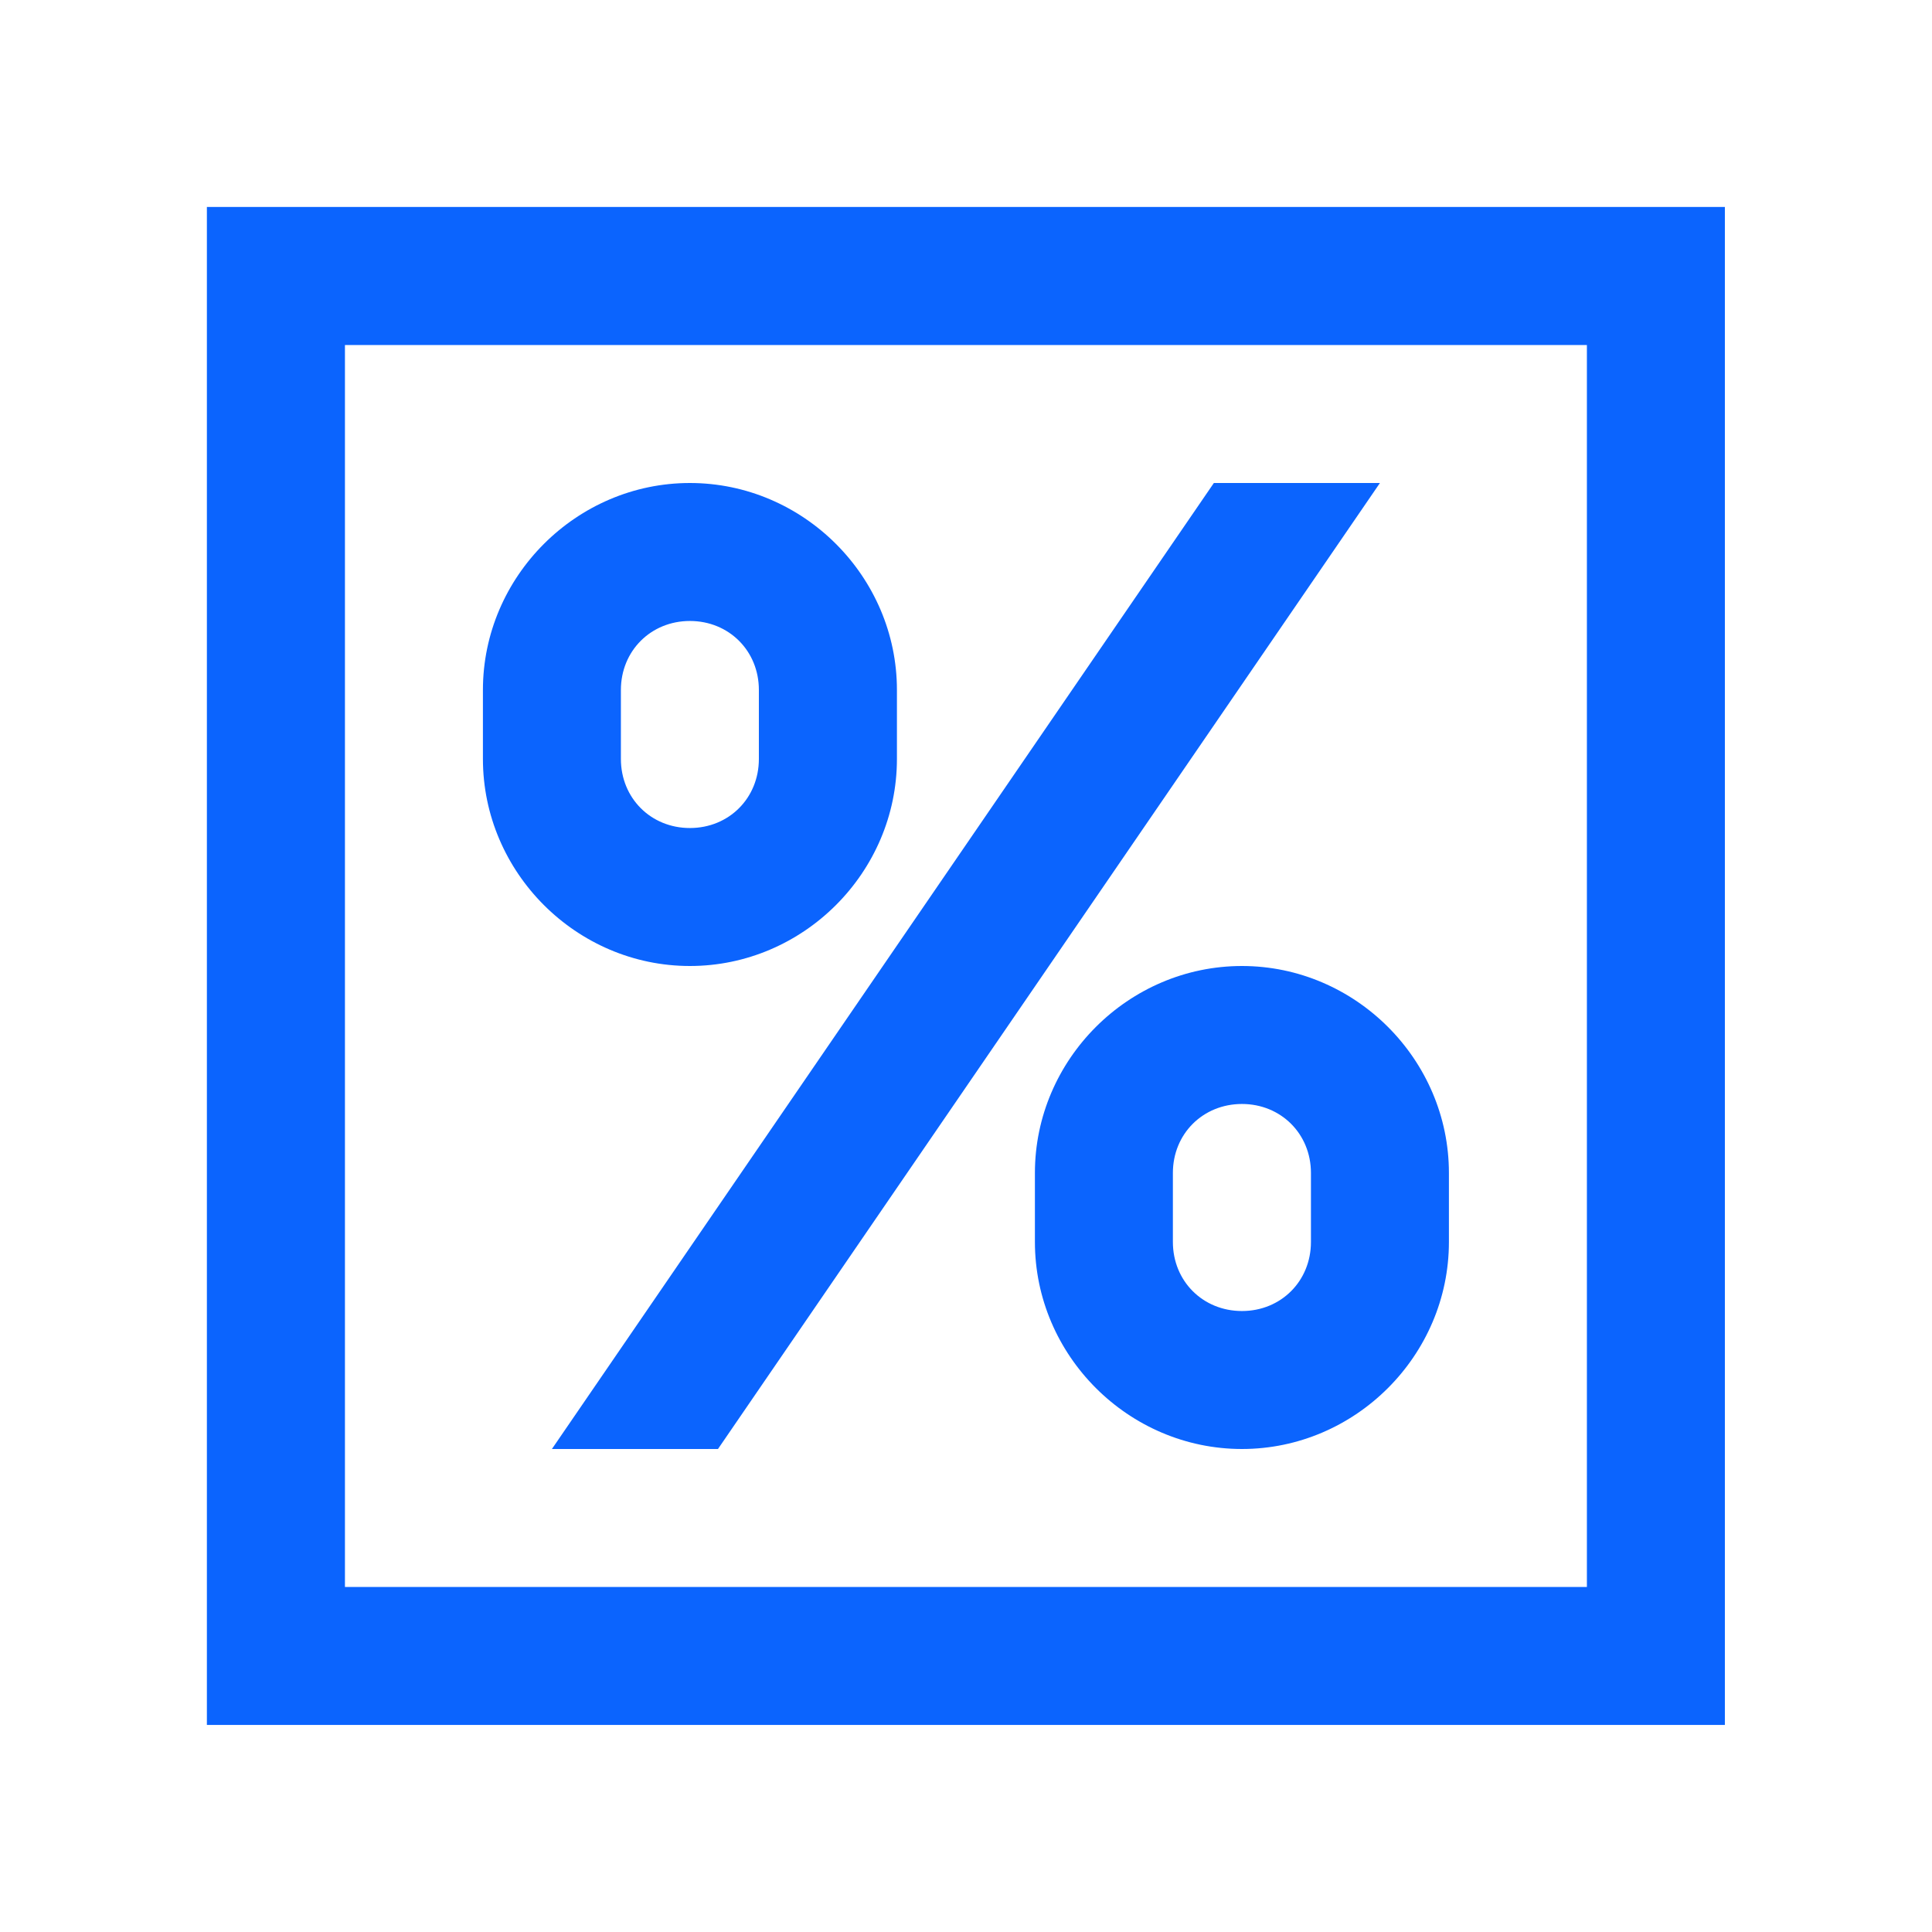 <svg width="24" height="24" viewBox="0 0 24 24" fill="none" xmlns="http://www.w3.org/2000/svg">
<path d="M2.57 2.571V21.428H21.427V2.571H2.57ZM4.285 4.286H19.713V19.714H4.285V4.286ZM8.57 6C7.161 6 5.999 7.162 5.999 8.571V9.428C5.999 10.838 7.161 12 8.57 12C9.98 12 11.142 10.838 11.142 9.428V8.571C11.142 7.162 9.98 6 8.57 6ZM15.079 6L6.856 18H8.919L17.142 6H15.079ZM8.57 7.714C9.056 7.714 9.427 8.086 9.427 8.571V9.428C9.427 9.914 9.056 10.286 8.57 10.286C8.085 10.286 7.713 9.914 7.713 9.428V8.571C7.713 8.086 8.085 7.714 8.57 7.714ZM15.428 12C14.018 12 12.856 13.162 12.856 14.571V15.428C12.856 16.838 14.018 18 15.428 18C16.837 18 17.999 16.838 17.999 15.428V14.571C17.999 13.162 16.837 12 15.428 12ZM15.428 13.714C15.913 13.714 16.285 14.086 16.285 14.571V15.428C16.285 15.914 15.913 16.286 15.428 16.286C14.942 16.286 14.57 15.914 14.57 15.428V14.571C14.57 14.086 14.942 13.714 15.428 13.714Z" fill="#0B64FE"/>
</svg>
